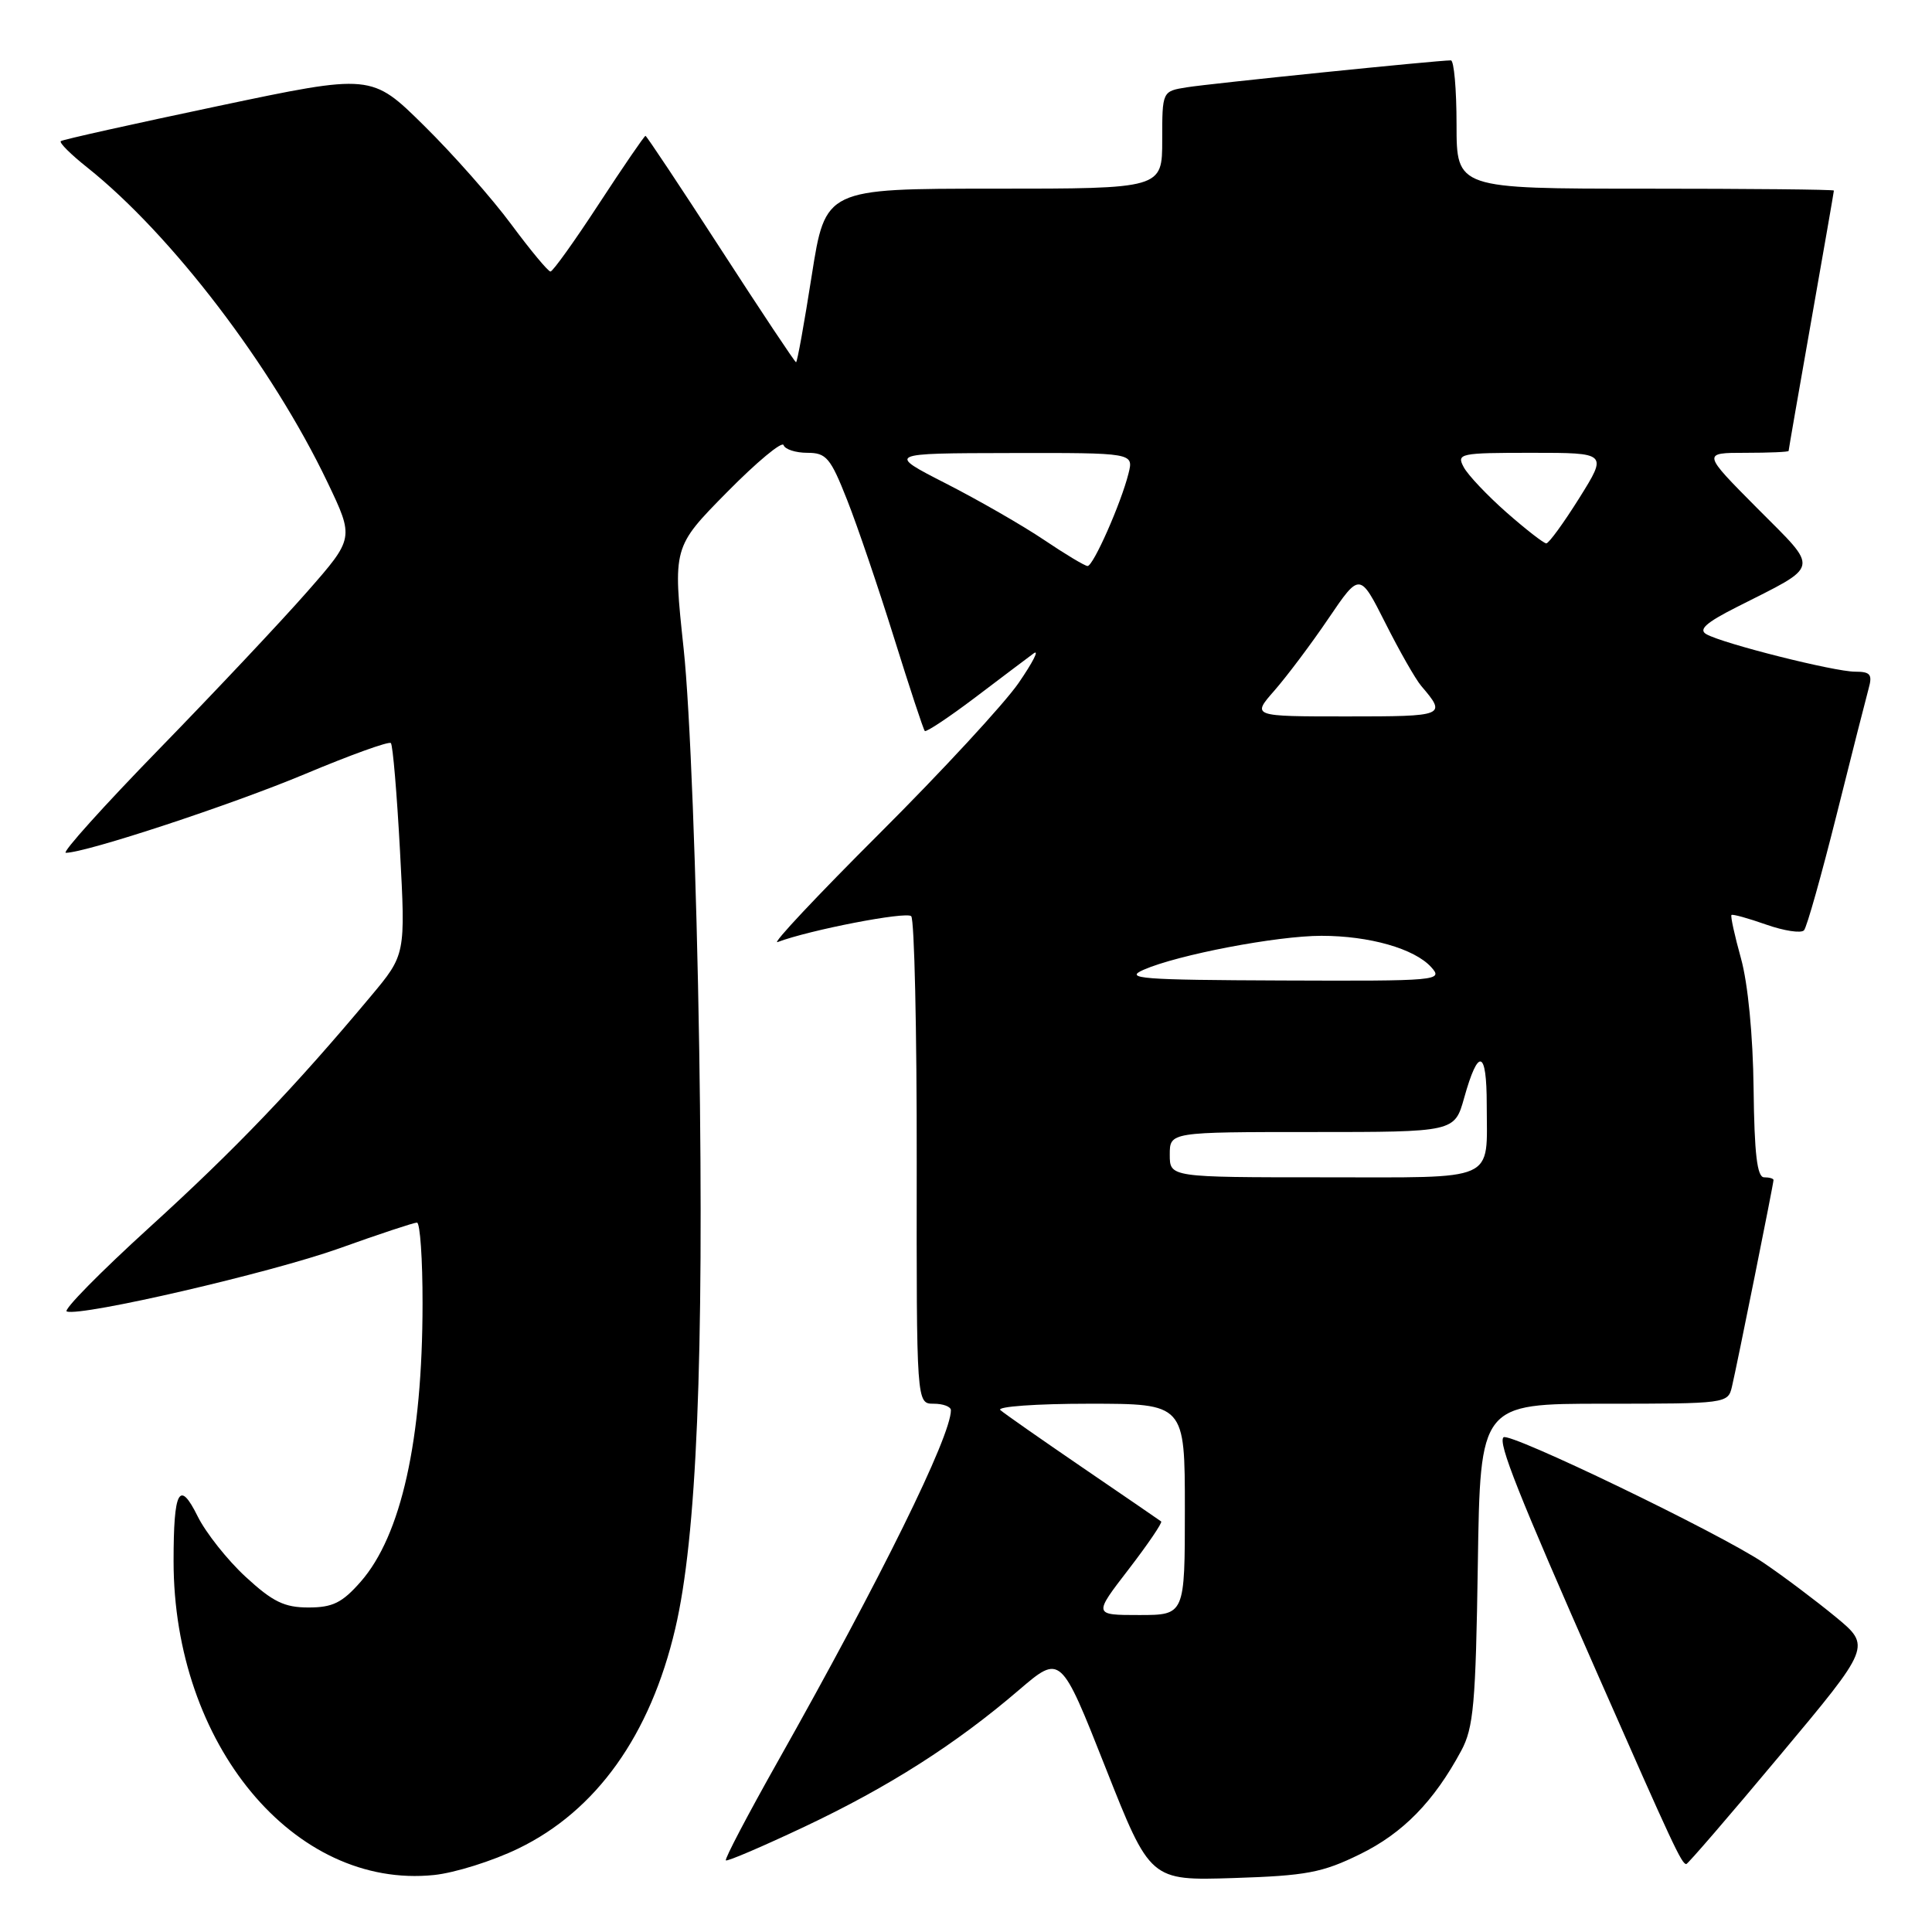 <?xml version="1.0" encoding="UTF-8" standalone="no"?>
<!DOCTYPE svg PUBLIC "-//W3C//DTD SVG 1.1//EN" "http://www.w3.org/Graphics/SVG/1.1/DTD/svg11.dtd" >
<svg xmlns="http://www.w3.org/2000/svg" xmlns:xlink="http://www.w3.org/1999/xlink" version="1.1" viewBox="0 0 256 256">
 <g >
 <path fill="currentColor"
d=" M 68.70 244.93 C 79.02 239.93 86.17 229.91 89.47 215.82 C 92.32 203.70 93.29 180.23 92.65 139.00 C 92.29 116.11 91.43 93.82 90.59 86.00 C 89.15 72.50 89.15 72.50 96.32 65.23 C 100.26 61.23 103.64 58.42 103.83 58.98 C 104.01 59.54 105.43 60.00 106.98 60.00 C 109.49 60.00 110.04 60.65 112.25 66.25 C 113.61 69.69 116.40 77.90 118.46 84.50 C 120.52 91.10 122.35 96.66 122.54 96.86 C 122.72 97.05 125.72 95.06 129.19 92.44 C 132.66 89.81 136.16 87.17 136.96 86.58 C 137.76 85.99 136.86 87.75 134.97 90.50 C 133.07 93.25 124.78 102.22 116.54 110.44 C 108.30 118.66 102.22 125.13 103.03 124.83 C 107.29 123.22 120.08 120.75 120.74 121.40 C 121.16 121.82 121.49 136.53 121.47 154.08 C 121.44 186.00 121.44 186.00 123.72 186.00 C 124.97 186.00 126.00 186.39 126.00 186.86 C 126.00 190.32 116.74 209.12 103.09 233.35 C 99.11 240.41 96.00 246.33 96.18 246.51 C 96.36 246.68 101.05 244.67 106.60 242.05 C 117.77 236.77 126.65 231.11 135.02 223.93 C 140.55 219.20 140.55 219.20 146.48 234.20 C 152.41 249.20 152.41 249.20 163.46 248.85 C 173.11 248.54 175.22 248.14 180.21 245.69 C 185.89 242.91 189.99 238.72 193.61 232.00 C 195.26 228.95 195.54 225.78 195.82 207.25 C 196.14 186.00 196.14 186.00 212.55 186.00 C 228.75 186.00 228.97 185.97 229.49 183.75 C 230.16 180.91 235.00 156.85 235.00 156.36 C 235.00 156.16 234.44 156.00 233.75 156.00 C 232.83 156.00 232.46 152.90 232.36 144.25 C 232.28 137.21 231.61 130.30 230.69 127.00 C 229.85 123.98 229.28 121.38 229.43 121.24 C 229.57 121.10 231.64 121.67 234.02 122.51 C 236.41 123.35 238.67 123.69 239.04 123.27 C 239.42 122.85 241.35 115.97 243.35 108.00 C 245.34 100.03 247.26 92.49 247.60 91.25 C 248.13 89.36 247.84 89.00 245.80 89.00 C 243.06 89.00 228.35 85.30 226.11 84.04 C 225.02 83.43 226.04 82.51 230.07 80.47 C 241.36 74.75 241.16 75.71 232.84 67.34 C 225.55 60.00 225.55 60.00 231.28 60.00 C 234.42 60.00 237.00 59.89 237.00 59.75 C 237.00 59.61 238.35 51.85 240.00 42.50 C 241.65 33.15 243.00 25.39 243.00 25.25 C 243.00 25.11 231.75 25.00 218.00 25.00 C 193.00 25.00 193.00 25.00 193.00 16.50 C 193.00 11.82 192.66 8.00 192.25 8.00 C 190.54 7.99 160.25 11.08 157.25 11.57 C 154.00 12.09 154.00 12.09 154.00 18.55 C 154.00 25.00 154.00 25.00 131.68 25.00 C 109.37 25.00 109.37 25.00 107.56 36.50 C 106.57 42.82 105.64 48.00 105.48 48.00 C 105.33 48.00 100.84 41.25 95.50 33.00 C 90.16 24.75 85.67 18.00 85.53 18.00 C 85.38 18.00 82.61 22.04 79.38 26.98 C 76.15 31.93 73.25 35.98 72.94 35.98 C 72.64 35.99 70.31 33.19 67.76 29.75 C 65.22 26.31 60.01 20.41 56.18 16.64 C 49.22 9.77 49.22 9.77 28.86 14.06 C 17.66 16.42 8.30 18.50 8.06 18.70 C 7.81 18.90 9.39 20.47 11.56 22.19 C 22.72 31.08 36.05 48.54 43.39 63.90 C 46.93 71.31 46.93 71.31 40.72 78.39 C 37.30 82.29 28.47 91.67 21.10 99.24 C 13.73 106.81 8.16 113.00 8.72 113.00 C 11.37 113.00 30.66 106.65 40.42 102.56 C 46.42 100.04 51.53 98.20 51.79 98.46 C 52.05 98.71 52.59 105.13 53.00 112.71 C 53.74 126.50 53.74 126.50 49.14 132.00 C 39.03 144.09 31.20 152.27 19.82 162.62 C 13.26 168.59 8.32 173.61 8.85 173.78 C 10.86 174.45 35.90 168.65 44.97 165.41 C 50.21 163.53 54.84 162.00 55.25 162.00 C 55.66 162.00 56.00 166.84 55.99 172.75 C 55.98 190.82 53.16 203.47 47.79 209.59 C 45.34 212.38 44.08 213.00 40.87 213.00 C 37.68 213.00 36.14 212.25 32.55 208.94 C 30.13 206.71 27.27 203.10 26.19 200.92 C 23.76 196.01 23.00 197.43 23.00 206.87 C 23.00 231.12 38.96 250.35 57.50 248.45 C 60.25 248.17 65.29 246.59 68.70 244.93 Z  M 235.87 232.57 C 247.94 218.14 247.94 218.14 243.22 214.24 C 240.62 212.10 236.33 208.87 233.67 207.07 C 228.01 203.23 199.97 189.70 199.22 190.45 C 198.48 191.19 201.14 197.89 211.76 222.00 C 221.64 244.45 222.83 247.00 223.44 247.00 C 223.64 247.00 229.24 240.51 235.87 232.57 Z  M 149.55 207.94 C 152.11 204.61 154.05 201.75 153.86 201.60 C 153.66 201.45 149.00 198.25 143.50 194.50 C 138.00 190.74 133.07 187.30 132.55 186.84 C 132.03 186.38 137.32 186.00 144.30 186.00 C 157.00 186.00 157.00 186.00 157.00 200.00 C 157.00 214.00 157.00 214.00 150.94 214.00 C 144.88 214.00 144.88 214.00 149.55 207.94 Z  M 155.00 153.00 C 155.00 150.00 155.00 150.00 173.87 150.00 C 192.74 150.00 192.74 150.00 194.01 145.47 C 195.89 138.75 197.00 139.07 197.00 146.36 C 197.00 156.75 198.68 156.00 175.39 156.00 C 155.00 156.00 155.00 156.00 155.00 153.00 Z  M 151.53 128.50 C 156.07 126.51 169.21 124.00 175.09 124.00 C 181.46 124.00 187.42 125.70 189.64 128.15 C 191.26 129.94 190.66 130.00 169.90 129.92 C 151.17 129.85 148.88 129.67 151.53 128.50 Z  M 168.87 91.50 C 170.52 89.61 173.75 85.32 176.03 81.95 C 180.18 75.84 180.18 75.84 183.57 82.56 C 185.43 86.26 187.57 90.01 188.32 90.89 C 191.71 94.86 191.55 94.93 178.46 94.93 C 165.86 94.93 165.86 94.93 168.87 91.50 Z  M 138.34 71.54 C 135.52 69.64 129.67 66.28 125.35 64.07 C 117.50 60.06 117.50 60.06 133.86 60.03 C 150.22 60.00 150.22 60.00 149.53 62.75 C 148.54 66.70 144.87 75.00 144.11 75.00 C 143.76 75.00 141.16 73.44 138.34 71.54 Z  M 199.62 67.90 C 197.06 65.64 194.50 62.94 193.95 61.90 C 192.98 60.09 193.42 60.00 202.97 60.00 C 213.01 60.00 213.01 60.00 209.26 66.00 C 207.19 69.30 205.23 72.00 204.89 72.00 C 204.56 72.00 202.18 70.15 199.62 67.90 Z "/>
</g>
</svg>